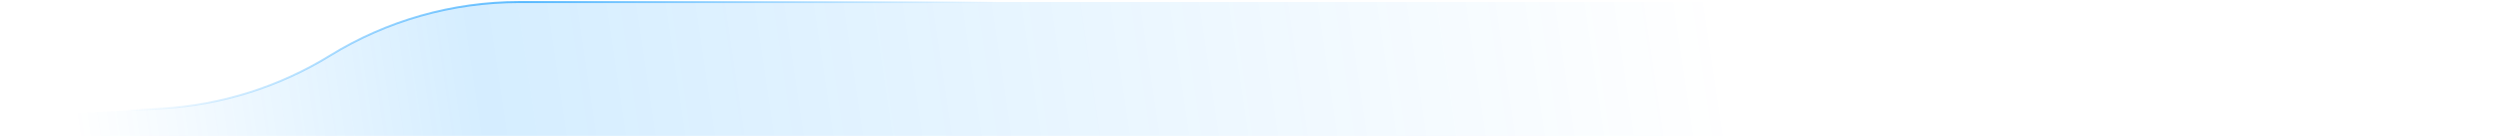 <svg width="1233" height="67" viewBox="0 0 1233 67" fill="none" xmlns="http://www.w3.org/2000/svg">
<path opacity="0.3" d="M79.49 53.529L0 58V67H1232V1H256.122C223.173 1 190.869 10.141 162.805 27.405C137.631 42.891 108.999 51.869 79.49 53.529Z" fill="url(#paint0_linear_140_176)"/>
<path d="M0 58L79.49 53.529C108.999 51.869 137.631 42.891 162.805 27.405V27.405C190.869 10.141 223.173 1 256.122 1H1232" stroke="url(#paint1_linear_140_176)" stroke-opacity="0.6" stroke-linecap="round"/>
<defs>
<linearGradient id="paint0_linear_140_176" x1="835.878" y1="-74.5" x2="34.305" y2="45.025" gradientUnits="userSpaceOnUse">
<stop stop-color="#0094FF" stop-opacity="0"/>
<stop offset="0.752" stop-color="#0094FF" stop-opacity="0.551"/>
<stop offset="1" stop-color="#0094FF" stop-opacity="0"/>
</linearGradient>
<linearGradient id="paint1_linear_140_176" x1="484.672" y1="-37.5" x2="60.411" y2="44.068" gradientUnits="userSpaceOnUse">
<stop stop-color="#0094FF" stop-opacity="0"/>
<stop offset="0.531" stop-color="#0094FF"/>
<stop offset="1" stop-color="#0094FF" stop-opacity="0"/>
</linearGradient>
</defs>
</svg>
